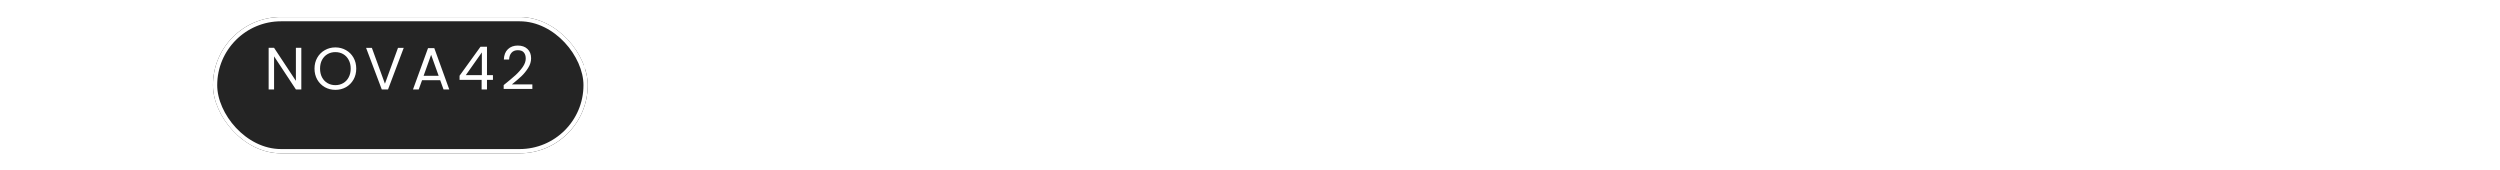 <svg width="587" height="40" viewBox="0 0 587 40" fill="none" xmlns="http://www.w3.org/2000/svg">
<g filter="url(#filter0_d_0_1)">
<rect x="50" width="88" height="32" rx="16" fill="#242424"/>
<rect x="50.5" y="0.5" width="87" height="31" rx="15.5" stroke="white"/>
</g>
<line x1="137.5" y1="15.5" x2="586.5" y2="15.5" stroke="white" stroke-linecap="round"/>
<line x1="0.5" y1="15.5" x2="49.5" y2="15.5" stroke="white" stroke-linecap="round"/>
<path d="M70.75 21H69.476L64.352 13.23V21H63.078V11.228H64.352L69.476 18.984V11.228H70.75V21ZM78.746 21.098C77.84 21.098 77.014 20.888 76.268 20.468C75.521 20.039 74.928 19.446 74.49 18.69C74.06 17.925 73.846 17.066 73.846 16.114C73.846 15.162 74.06 14.308 74.49 13.552C74.928 12.787 75.521 12.194 76.268 11.774C77.014 11.345 77.84 11.13 78.746 11.13C79.66 11.13 80.491 11.345 81.238 11.774C81.984 12.194 82.572 12.782 83.002 13.538C83.431 14.294 83.646 15.153 83.646 16.114C83.646 17.075 83.431 17.934 83.002 18.69C82.572 19.446 81.984 20.039 81.238 20.468C80.491 20.888 79.66 21.098 78.746 21.098ZM78.746 19.992C79.427 19.992 80.038 19.833 80.58 19.516C81.13 19.199 81.56 18.746 81.868 18.158C82.185 17.57 82.344 16.889 82.344 16.114C82.344 15.33 82.185 14.649 81.868 14.07C81.56 13.482 81.135 13.029 80.594 12.712C80.052 12.395 79.436 12.236 78.746 12.236C78.055 12.236 77.439 12.395 76.898 12.712C76.356 13.029 75.927 13.482 75.61 14.07C75.302 14.649 75.148 15.33 75.148 16.114C75.148 16.889 75.302 17.57 75.61 18.158C75.927 18.746 76.356 19.199 76.898 19.516C77.448 19.833 78.064 19.992 78.746 19.992ZM94.792 11.242L91.11 21H89.64L85.958 11.242H87.316L90.382 19.656L93.448 11.242H94.792ZM103.357 18.83H99.1L98.317 21H96.972L100.501 11.298H101.971L105.485 21H104.141L103.357 18.83ZM102.993 17.794L101.229 12.866L99.465 17.794H102.993ZM107.904 18.746V17.78L112.818 10.976H114.344V17.64H115.744V18.746H114.344V21H113.084V18.746H107.904ZM113.14 12.306L109.374 17.64H113.14V12.306ZM118.263 19.978C119.448 19.026 120.377 18.247 121.049 17.64C121.721 17.024 122.285 16.385 122.743 15.722C123.209 15.05 123.443 14.392 123.443 13.748C123.443 13.141 123.293 12.665 122.995 12.32C122.705 11.965 122.234 11.788 121.581 11.788C120.946 11.788 120.451 11.989 120.097 12.39C119.751 12.782 119.565 13.309 119.537 13.972H118.305C118.342 12.927 118.659 12.119 119.257 11.55C119.854 10.981 120.624 10.696 121.567 10.696C122.528 10.696 123.289 10.962 123.849 11.494C124.418 12.026 124.703 12.759 124.703 13.692C124.703 14.467 124.469 15.223 124.003 15.96C123.545 16.688 123.023 17.332 122.435 17.892C121.847 18.443 121.095 19.087 120.181 19.824H124.997V20.888H118.263V19.978Z" fill="white"/>
<defs>
<filter id="filter0_d_0_1" x="46" y="0" width="96" height="40" filterUnits="userSpaceOnUse" color-interpolation-filters="sRGB">
<feFlood flood-opacity="0" result="BackgroundImageFix"/>
<feColorMatrix in="SourceAlpha" type="matrix" values="0 0 0 0 0 0 0 0 0 0 0 0 0 0 0 0 0 0 127 0" result="hardAlpha"/>
<feOffset dy="4"/>
<feGaussianBlur stdDeviation="2"/>
<feComposite in2="hardAlpha" operator="out"/>
<feColorMatrix type="matrix" values="0 0 0 0 0 0 0 0 0 0 0 0 0 0 0 0 0 0 0.25 0"/>
<feBlend mode="normal" in2="BackgroundImageFix" result="effect1_dropShadow_0_1"/>
<feBlend mode="normal" in="SourceGraphic" in2="effect1_dropShadow_0_1" result="shape"/>
</filter>
</defs>
</svg>
